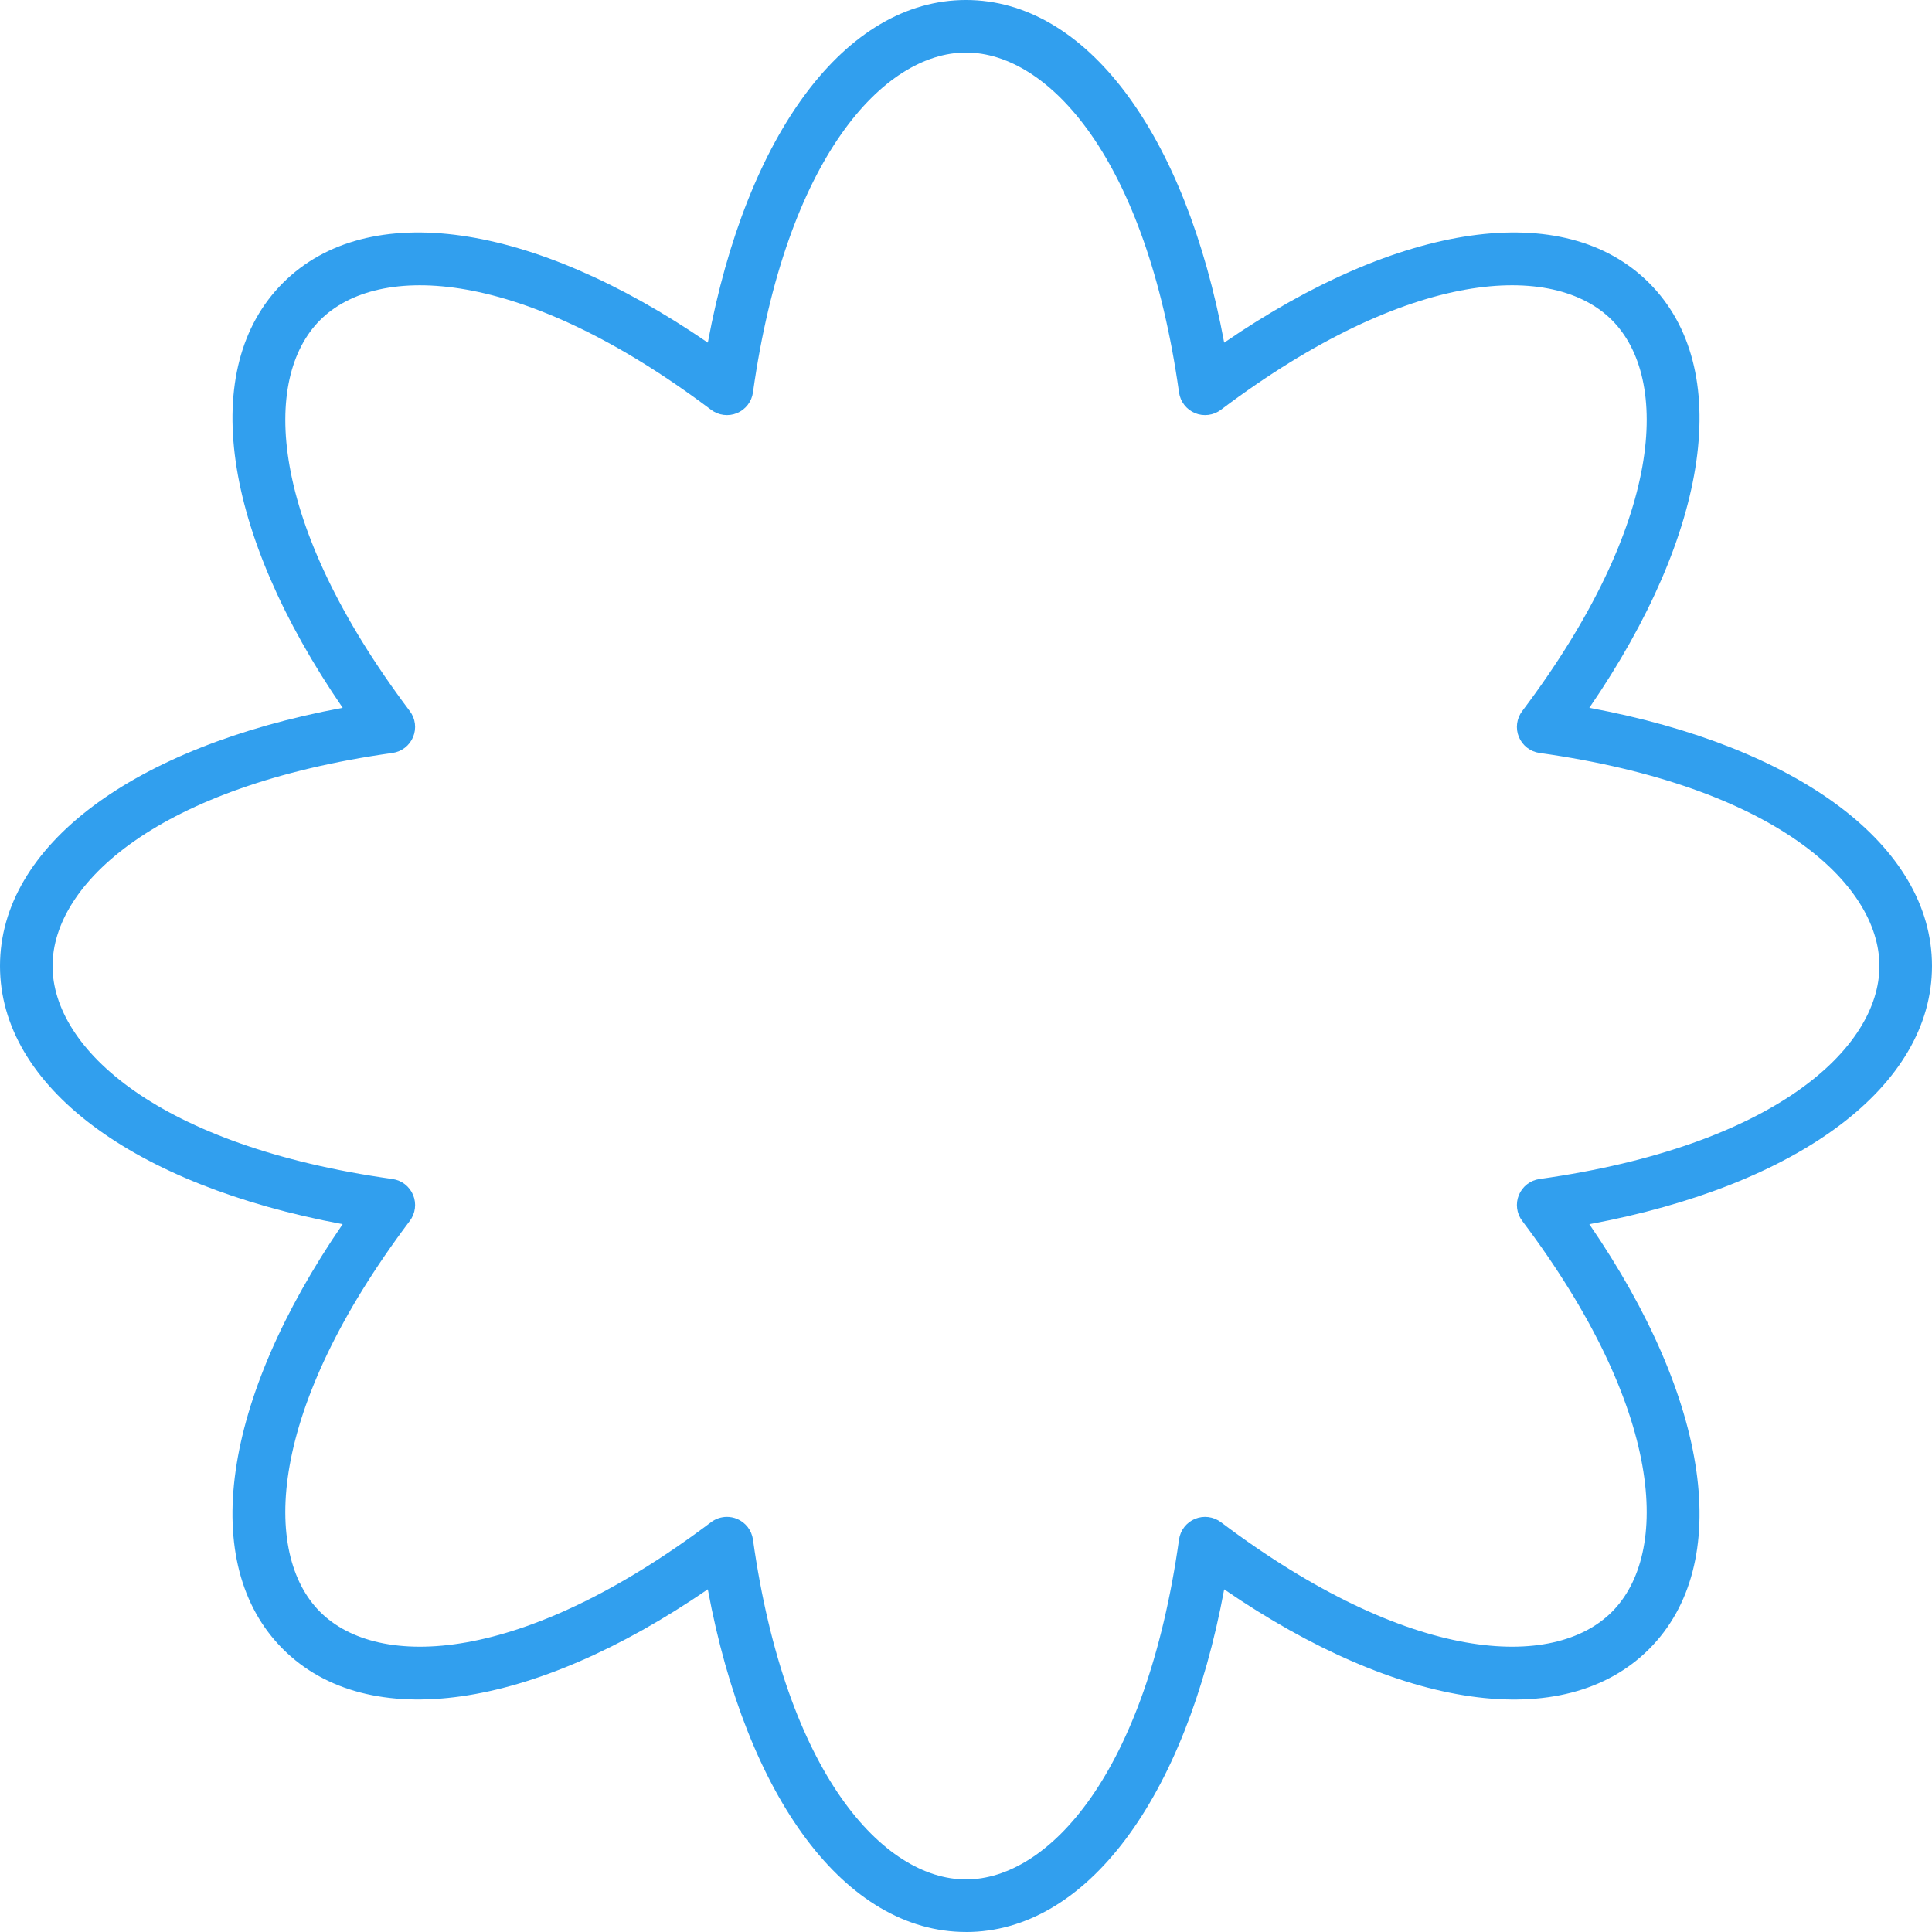 <svg id="_лой_2" xmlns="http://www.w3.org/2000/svg" width="1080" height="1079.99" viewBox="0 0 1080 1079.99"><g id="Contour12_275028902"><path id="Contour12_275028902-2" d="M540.01 1079.99c-67.22.0-122.57-74.38-144.34-191.55-98.25 67.45-190 80.91-237.51 33.39-47.53-47.53-34.07-139.26 33.39-237.51C74.38 662.56.0 607.22.0 539.99s74.38-122.56 191.56-144.33c-67.47-98.24-80.92-189.98-33.39-237.51 47.54-47.53 139.26-34.06 237.51 33.39C417.44 74.39 472.79.0 540 0h0c67.22.0 122.57 74.38 144.33 191.55 98.26-67.48 189.99-80.91 237.51-33.39 47.53 47.53 34.07 139.26-33.39 237.51 117.19 21.77 191.55 77.11 191.55 144.33s-74.37 122.57-191.55 144.34c67.47 98.24 80.92 189.98 33.39 237.51-47.54 47.53-139.25 34.06-237.51-33.39-21.76 117.17-77.11 191.55-144.33 191.55zM406.36 847.94c1.9.0 3.81.37 5.62 1.11 4.8 2 8.2 6.38 8.93 11.54 18.44 131.26 73.1 190.02 119.09 190.02s100.66-58.75 119.09-190.02c.72-5.15 4.12-9.54 8.93-11.54 4.81-1.97 10.31-1.29 14.47 1.85 105.83 79.76 186.06 82.69 218.57 50.16 32.52-32.52 29.63-112.72-50.14-218.58-3.13-4.16-3.83-9.65-1.85-14.47 2-4.81 6.38-8.21 11.54-8.93 131.26-18.43 190-73.09 190-119.09s-58.74-100.66-190-119.08c-5.15-.72-9.54-4.12-11.54-8.93-1.99-4.81-1.28-10.31 1.85-14.47 79.77-105.86 82.67-186.05 50.14-218.58-32.52-32.52-112.72-29.62-218.57 50.16-4.15 3.13-9.65 3.83-14.47 1.85-4.8-2-8.2-6.38-8.93-11.54-18.43-131.26-73.09-190.02-119.09-190.02s-100.66 58.75-119.09 190.02c-.72 5.15-4.12 9.54-8.93 11.54-4.81 1.99-10.31 1.27-14.47-1.85-105.84-79.76-186.03-82.68-218.56-50.16-32.52 32.52-29.63 112.72 50.14 218.58 3.13 4.16 3.83 9.65 1.84 14.47-1.99 4.81-6.38 8.21-11.53 8.93-131.26 18.43-190.02 73.09-190.02 119.08s58.75 100.67 190.02 119.09c5.15.72 9.54 4.12 11.53 8.93 1.99 4.81 1.29 10.31-1.84 14.47-79.77 105.86-82.67 186.05-50.14 218.58 32.51 32.52 112.72 29.62 218.56-50.16 2.59-1.95 5.71-2.96 8.85-2.96z" fill="#319fee"/></g></svg>